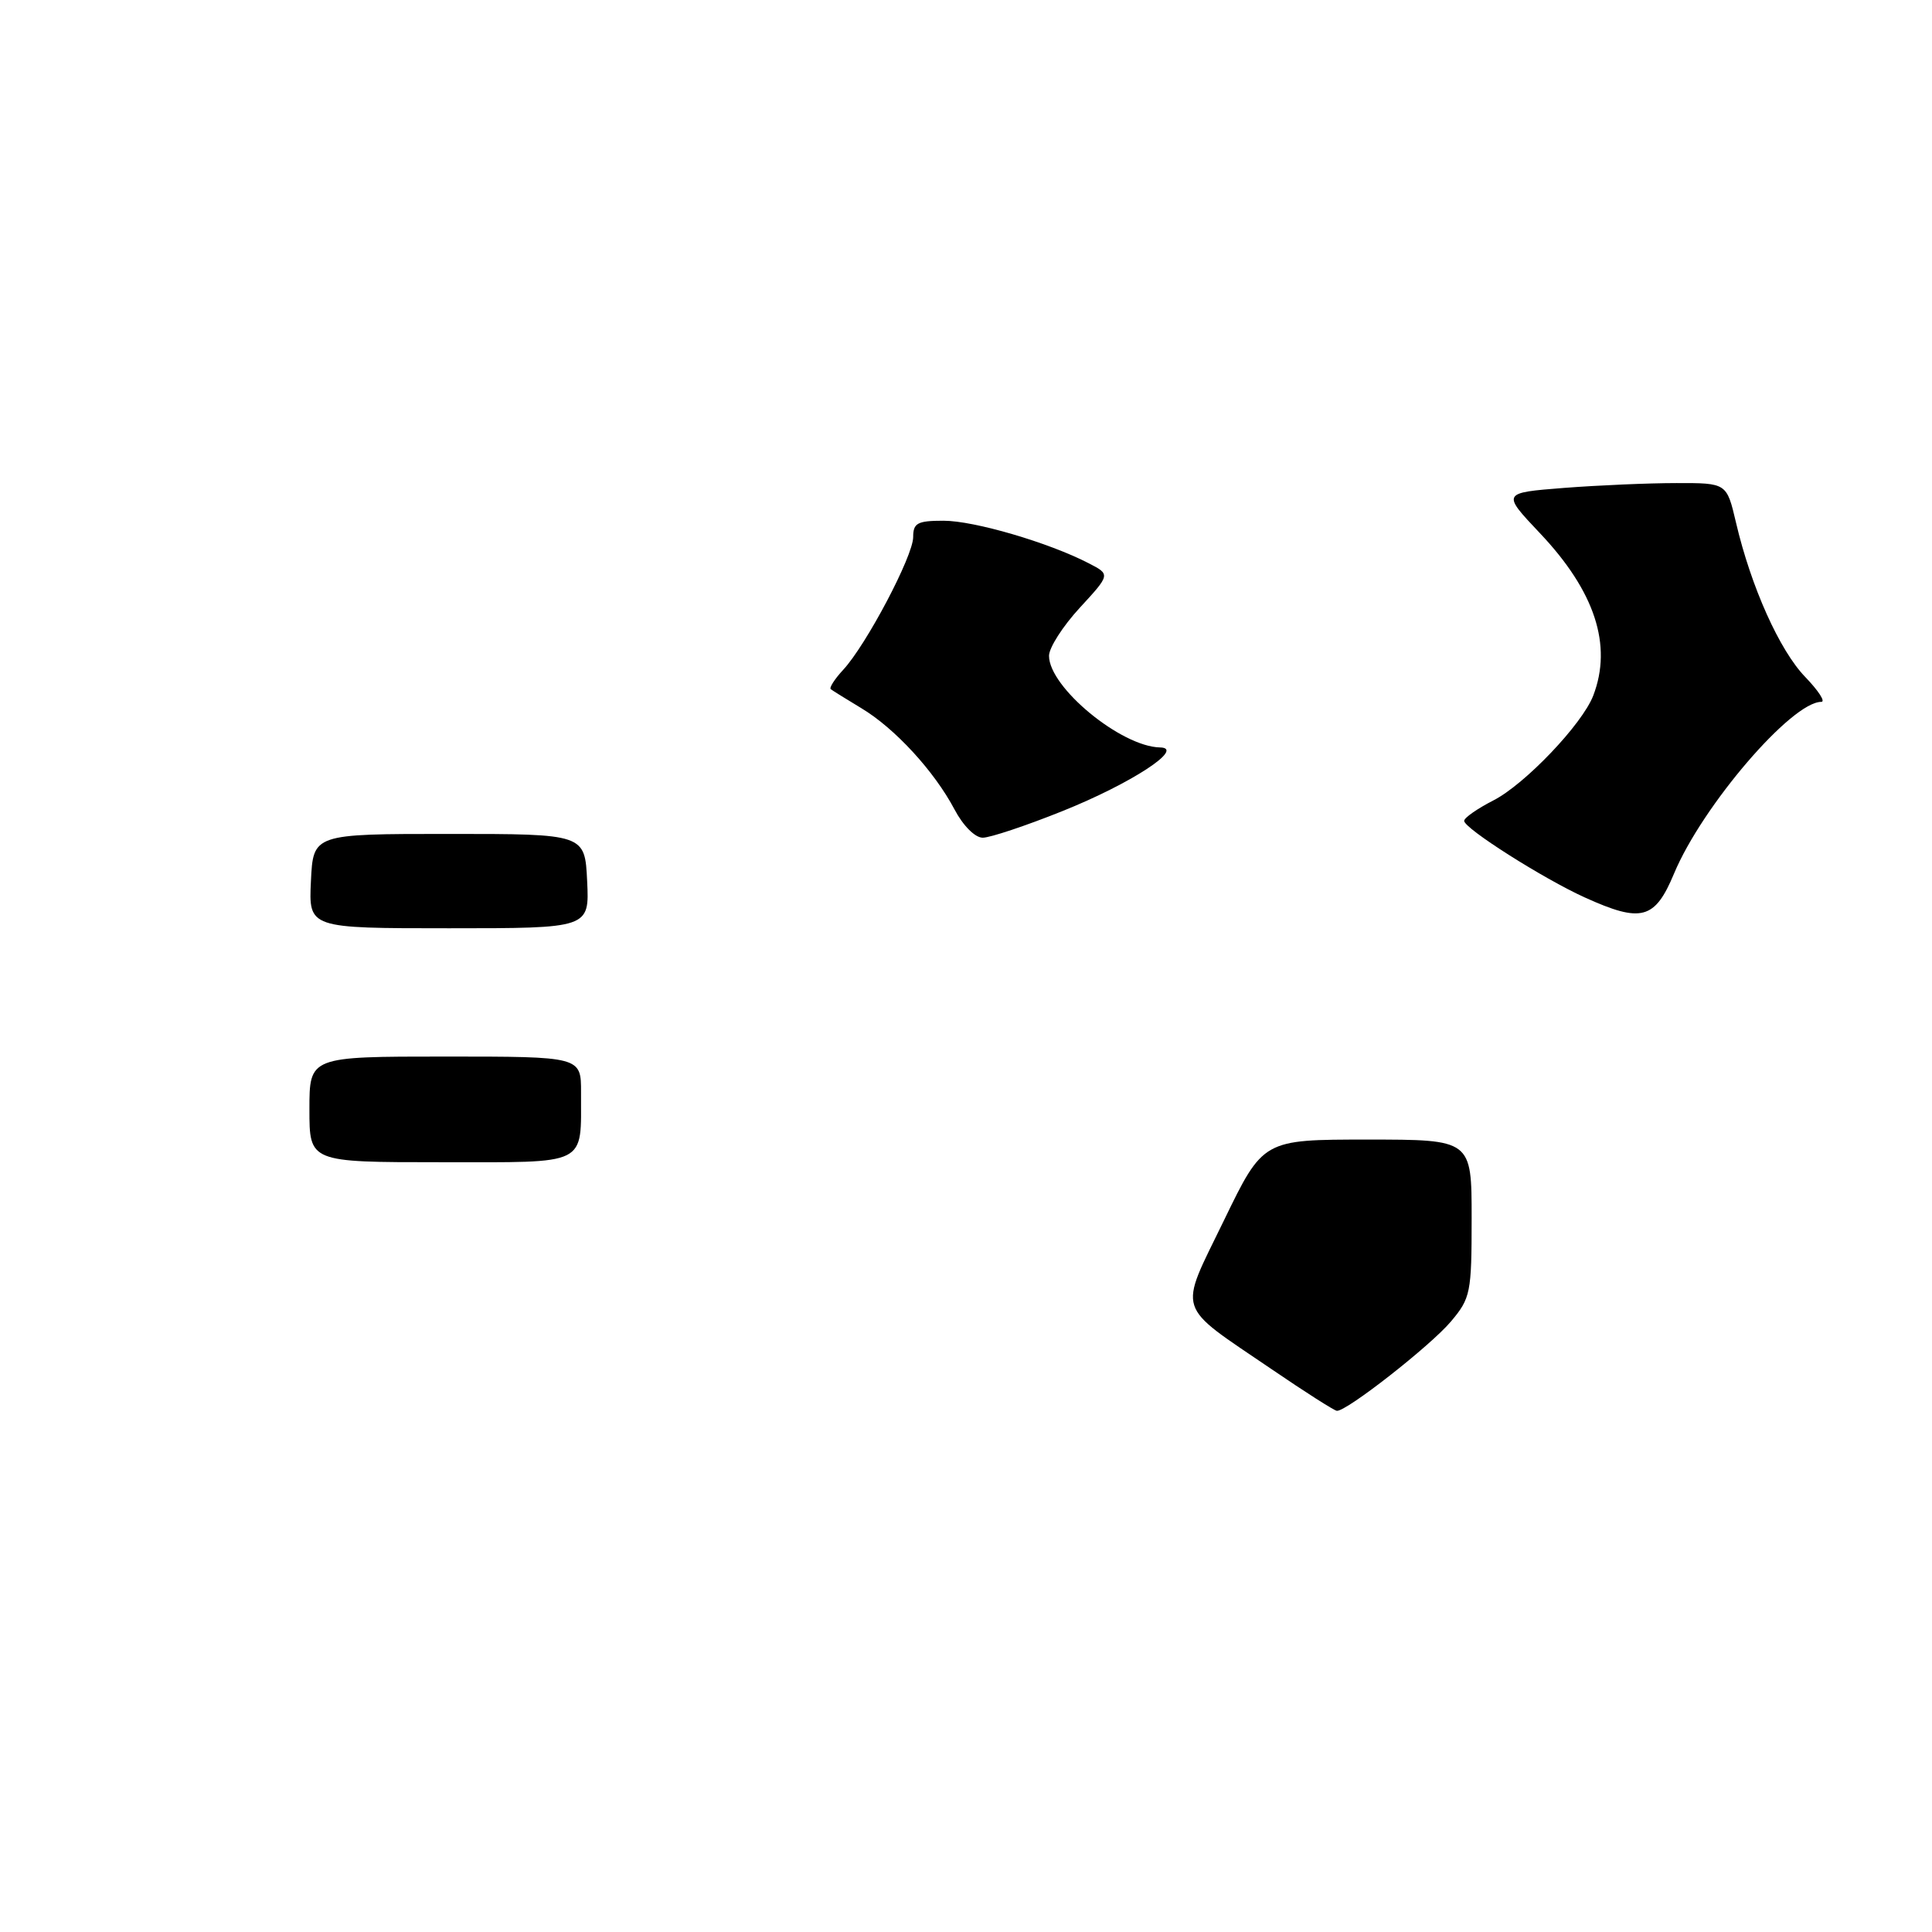 <?xml version="1.0" encoding="UTF-8" standalone="no"?>
<!DOCTYPE svg PUBLIC "-//W3C//DTD SVG 1.1//EN" "http://www.w3.org/Graphics/SVG/1.1/DTD/svg11.dtd" >
<svg xmlns="http://www.w3.org/2000/svg" xmlns:xlink="http://www.w3.org/1999/xlink" version="1.1" viewBox="0 0 256 256">
 <g >
 <path fill="currentColor"
d=" M 221.82 115.75 C 225.56 106.80 237.39 93.00 241.33 93.00 C 241.92 93.00 240.96 91.53 239.22 89.72 C 235.81 86.21 232.02 77.75 230.03 69.25 C 228.80 64.00 228.80 64.00 222.15 64.01 C 218.49 64.01 211.79 64.30 207.25 64.65 C 198.99 65.30 198.99 65.30 204.04 70.64 C 211.34 78.35 213.68 85.50 211.11 92.18 C 209.66 95.95 202.06 103.93 197.88 106.06 C 195.75 107.15 194.00 108.37 194.01 108.77 C 194.02 109.78 204.52 116.44 210.00 118.92 C 217.50 122.32 219.28 121.84 221.82 115.75 Z  M 140.74 107.49 C 149.86 103.84 157.12 99.10 153.71 99.04 C 148.54 98.93 139.00 91.07 139.00 86.90 C 139.00 85.83 140.83 82.97 143.07 80.54 C 147.14 76.12 147.14 76.12 144.27 74.64 C 138.96 71.89 129.09 69.00 125.03 69.00 C 121.56 69.00 121.00 69.30 121.00 71.17 C 121.00 73.67 114.80 85.43 111.73 88.75 C 110.59 89.98 109.85 91.14 110.08 91.32 C 110.31 91.50 112.14 92.64 114.15 93.85 C 118.57 96.50 123.80 102.19 126.48 107.26 C 127.62 109.42 129.20 111.00 130.22 111.00 C 131.19 111.00 135.93 109.42 140.74 107.49 Z  M 168.56 181.47 C 155.62 172.66 156.12 174.20 162.18 161.71 C 167.37 151.00 167.37 151.00 181.19 151.00 C 195.00 151.00 195.00 151.00 195.00 161.42 C 195.00 171.32 194.86 172.01 192.26 175.10 C 189.56 178.31 178.39 187.06 177.14 186.94 C 176.79 186.91 172.93 184.45 168.56 181.47 Z  M 41.00 147.00 C 41.00 140.00 41.00 140.00 59.00 140.00 C 77.00 140.00 77.00 140.00 76.99 144.75 C 76.96 154.59 78.15 154.00 58.38 154.00 C 41.00 154.00 41.00 154.00 41.00 147.00 Z  M 41.20 116.75 C 41.50 110.50 41.50 110.50 59.50 110.50 C 77.50 110.50 77.50 110.50 77.80 116.75 C 78.10 123.00 78.10 123.00 59.50 123.00 C 40.90 123.00 40.90 123.00 41.20 116.75 Z "/>
</g>
</svg>